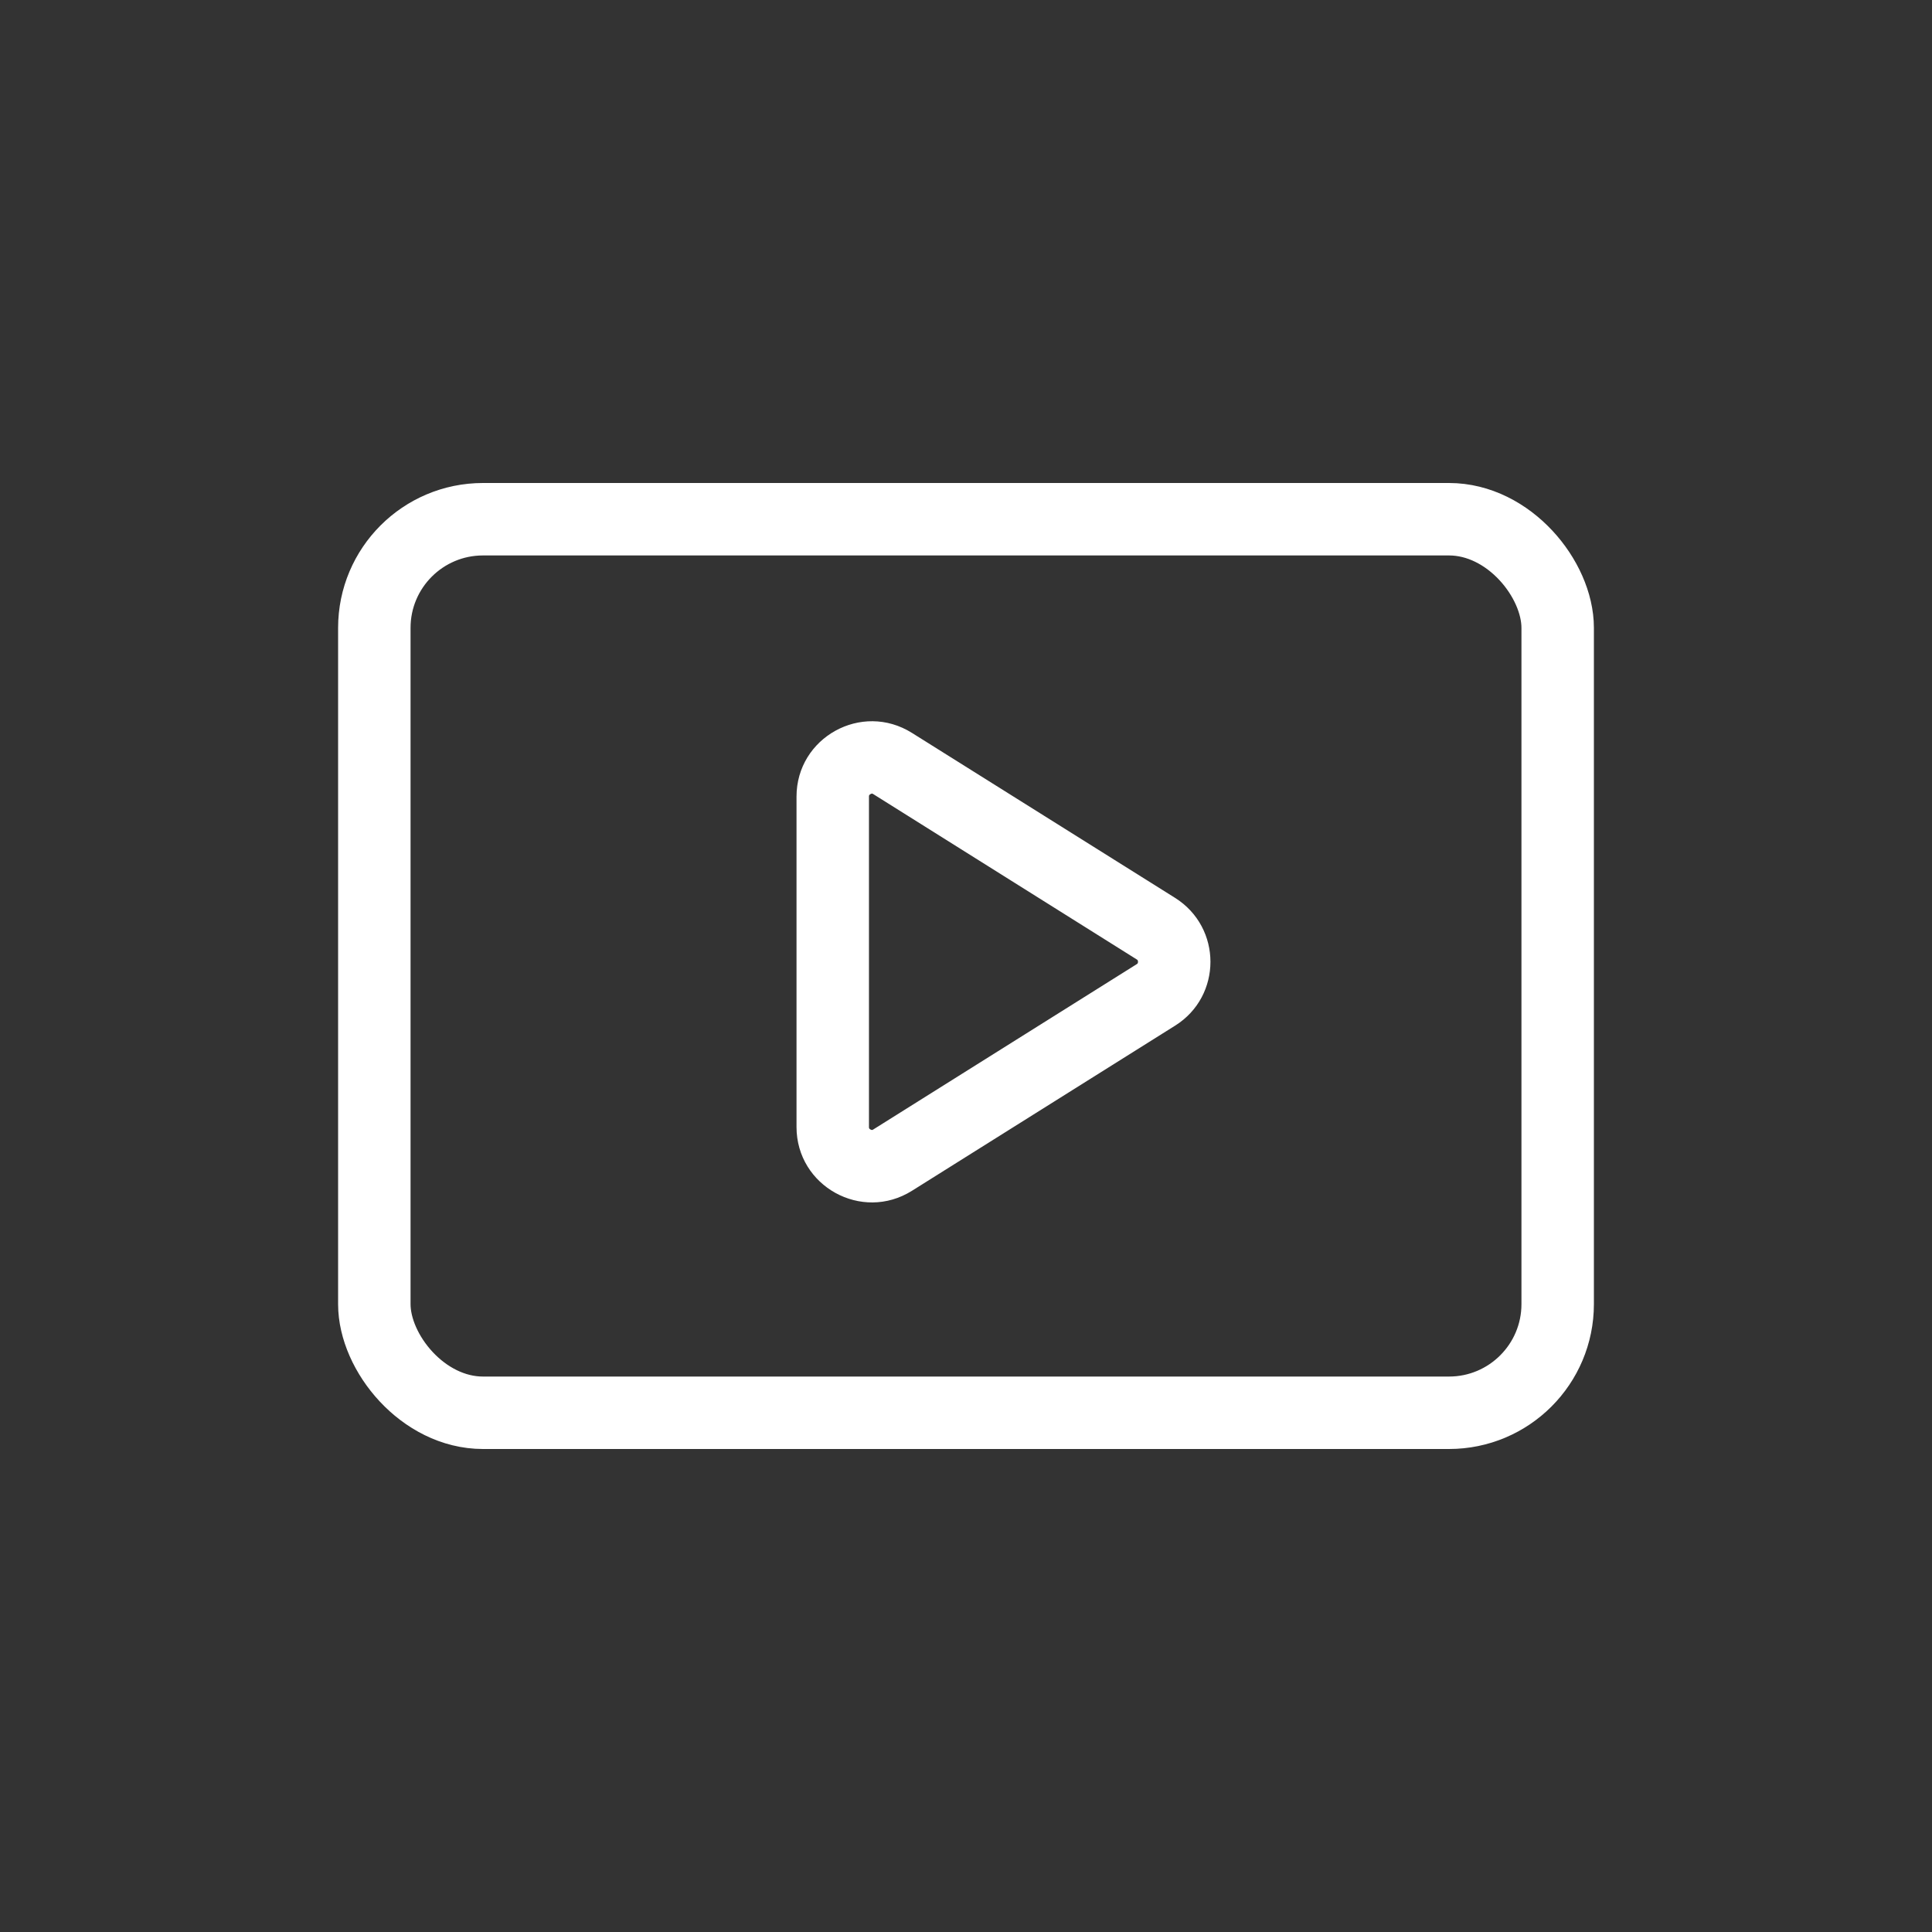 <svg xmlns="http://www.w3.org/2000/svg" width="40" height="40" viewBox="0 0 40 40">
    <rect x="0" y="0" width="40" height="40" fill="#333333" stroke="none"/>
    <path data-name="사각형 764" style="fill:none" d="M0 0h40v40H0z"/>
    <g data-name="패스 942" style="stroke-linecap:round;fill:none">
        <path d="M3.661.731a1.56 1.56 0 0 1 2.639 0l3.42 5.45A1.56 1.56 0 0 1 8.4 8.57H1.563A1.56 1.56 0 0 1 .241 6.181z" style="stroke:none" transform="rotate(90 5.065 19.996)"/>
        <path d="M4.982 1.5c-.033 0-.042.014-.05.028l-3.42 5.45c-.012.018-.02.03-.002.06.017.032.031.032.053.032h6.839c.02 0 .035 0 .052-.031.017-.031.01-.043-.002-.061l-3.42-5.45c-.008-.014-.017-.028-.05-.028m0-1.5c.508 0 1.016.244 1.321.73l3.42 5.45c.652 1.04-.095 2.39-1.321 2.39h-6.84C.337 8.57-.41 7.22.243 6.18L3.66.73C3.966.245 4.474 0 4.982 0z" style="fill:#fff;stroke:none" transform="rotate(90 5.065 19.996)"/>
    </g>
    <g data-name="사각형 860" transform="translate(7 10)" style="stroke:#fff;stroke-width:1.5px;fill:none">
        <rect width="26" height="20" rx="3" style="stroke:none"/>
        <rect x=".75" y=".75" width="24.5" height="18.5" rx="2.25" style="fill:none"/>
    </g>
</svg>
